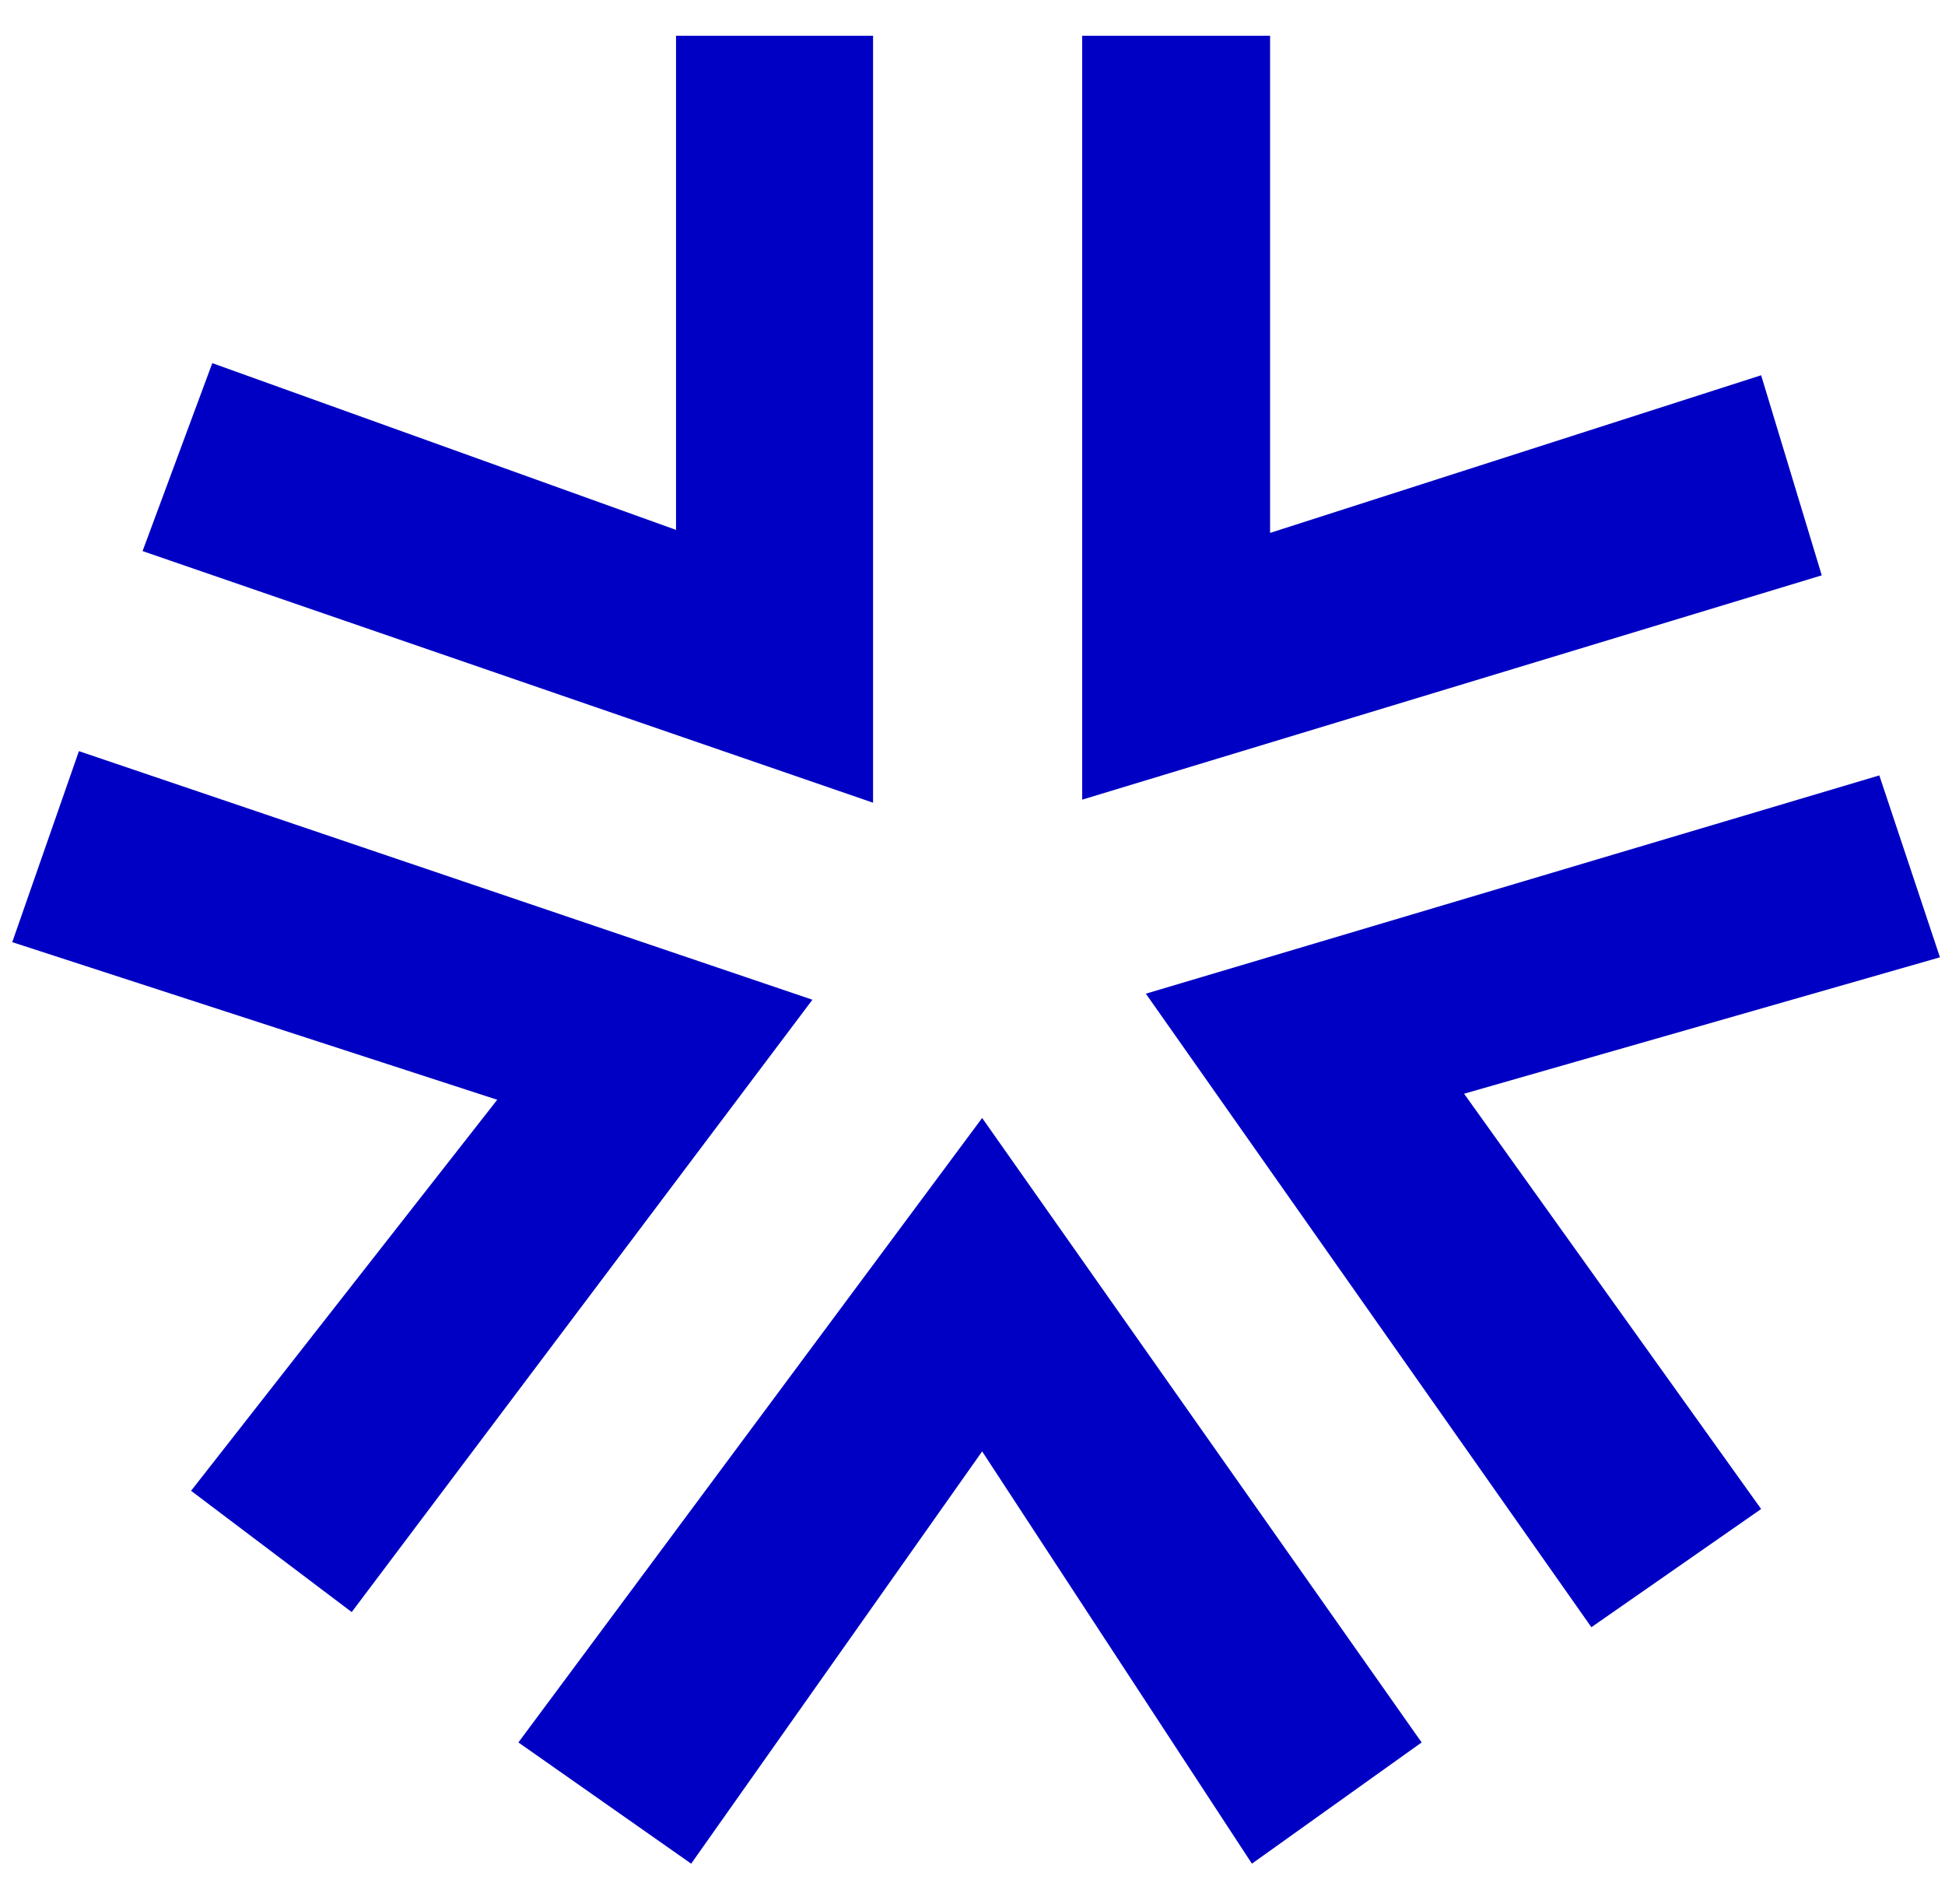<svg width="47" height="46" viewBox="0 0 47 46" fill="none" xmlns="http://www.w3.org/2000/svg">
<path d="M23.733 27.012L34.353 42.1L30.252 45.029L23.733 35.068L16.702 45.029L12.527 42.1L23.733 27.012ZM27.689 24.009L45.413 18.735L46.878 23.13L35.379 26.426L42.557 36.46L38.455 39.316L27.689 24.009ZM19.632 24.155L8.499 38.95L4.617 36.02L12.015 26.572L0.296 22.764L1.907 18.149L19.632 24.155ZM26.15 19.321V0.864H30.691V12.876L42.557 9.067L44.022 13.901L26.15 19.321ZM21.097 19.395L3.445 13.315L5.13 8.774L16.336 12.803V0.864H21.097V19.395Z" fill="#0000C4"/>
</svg>
